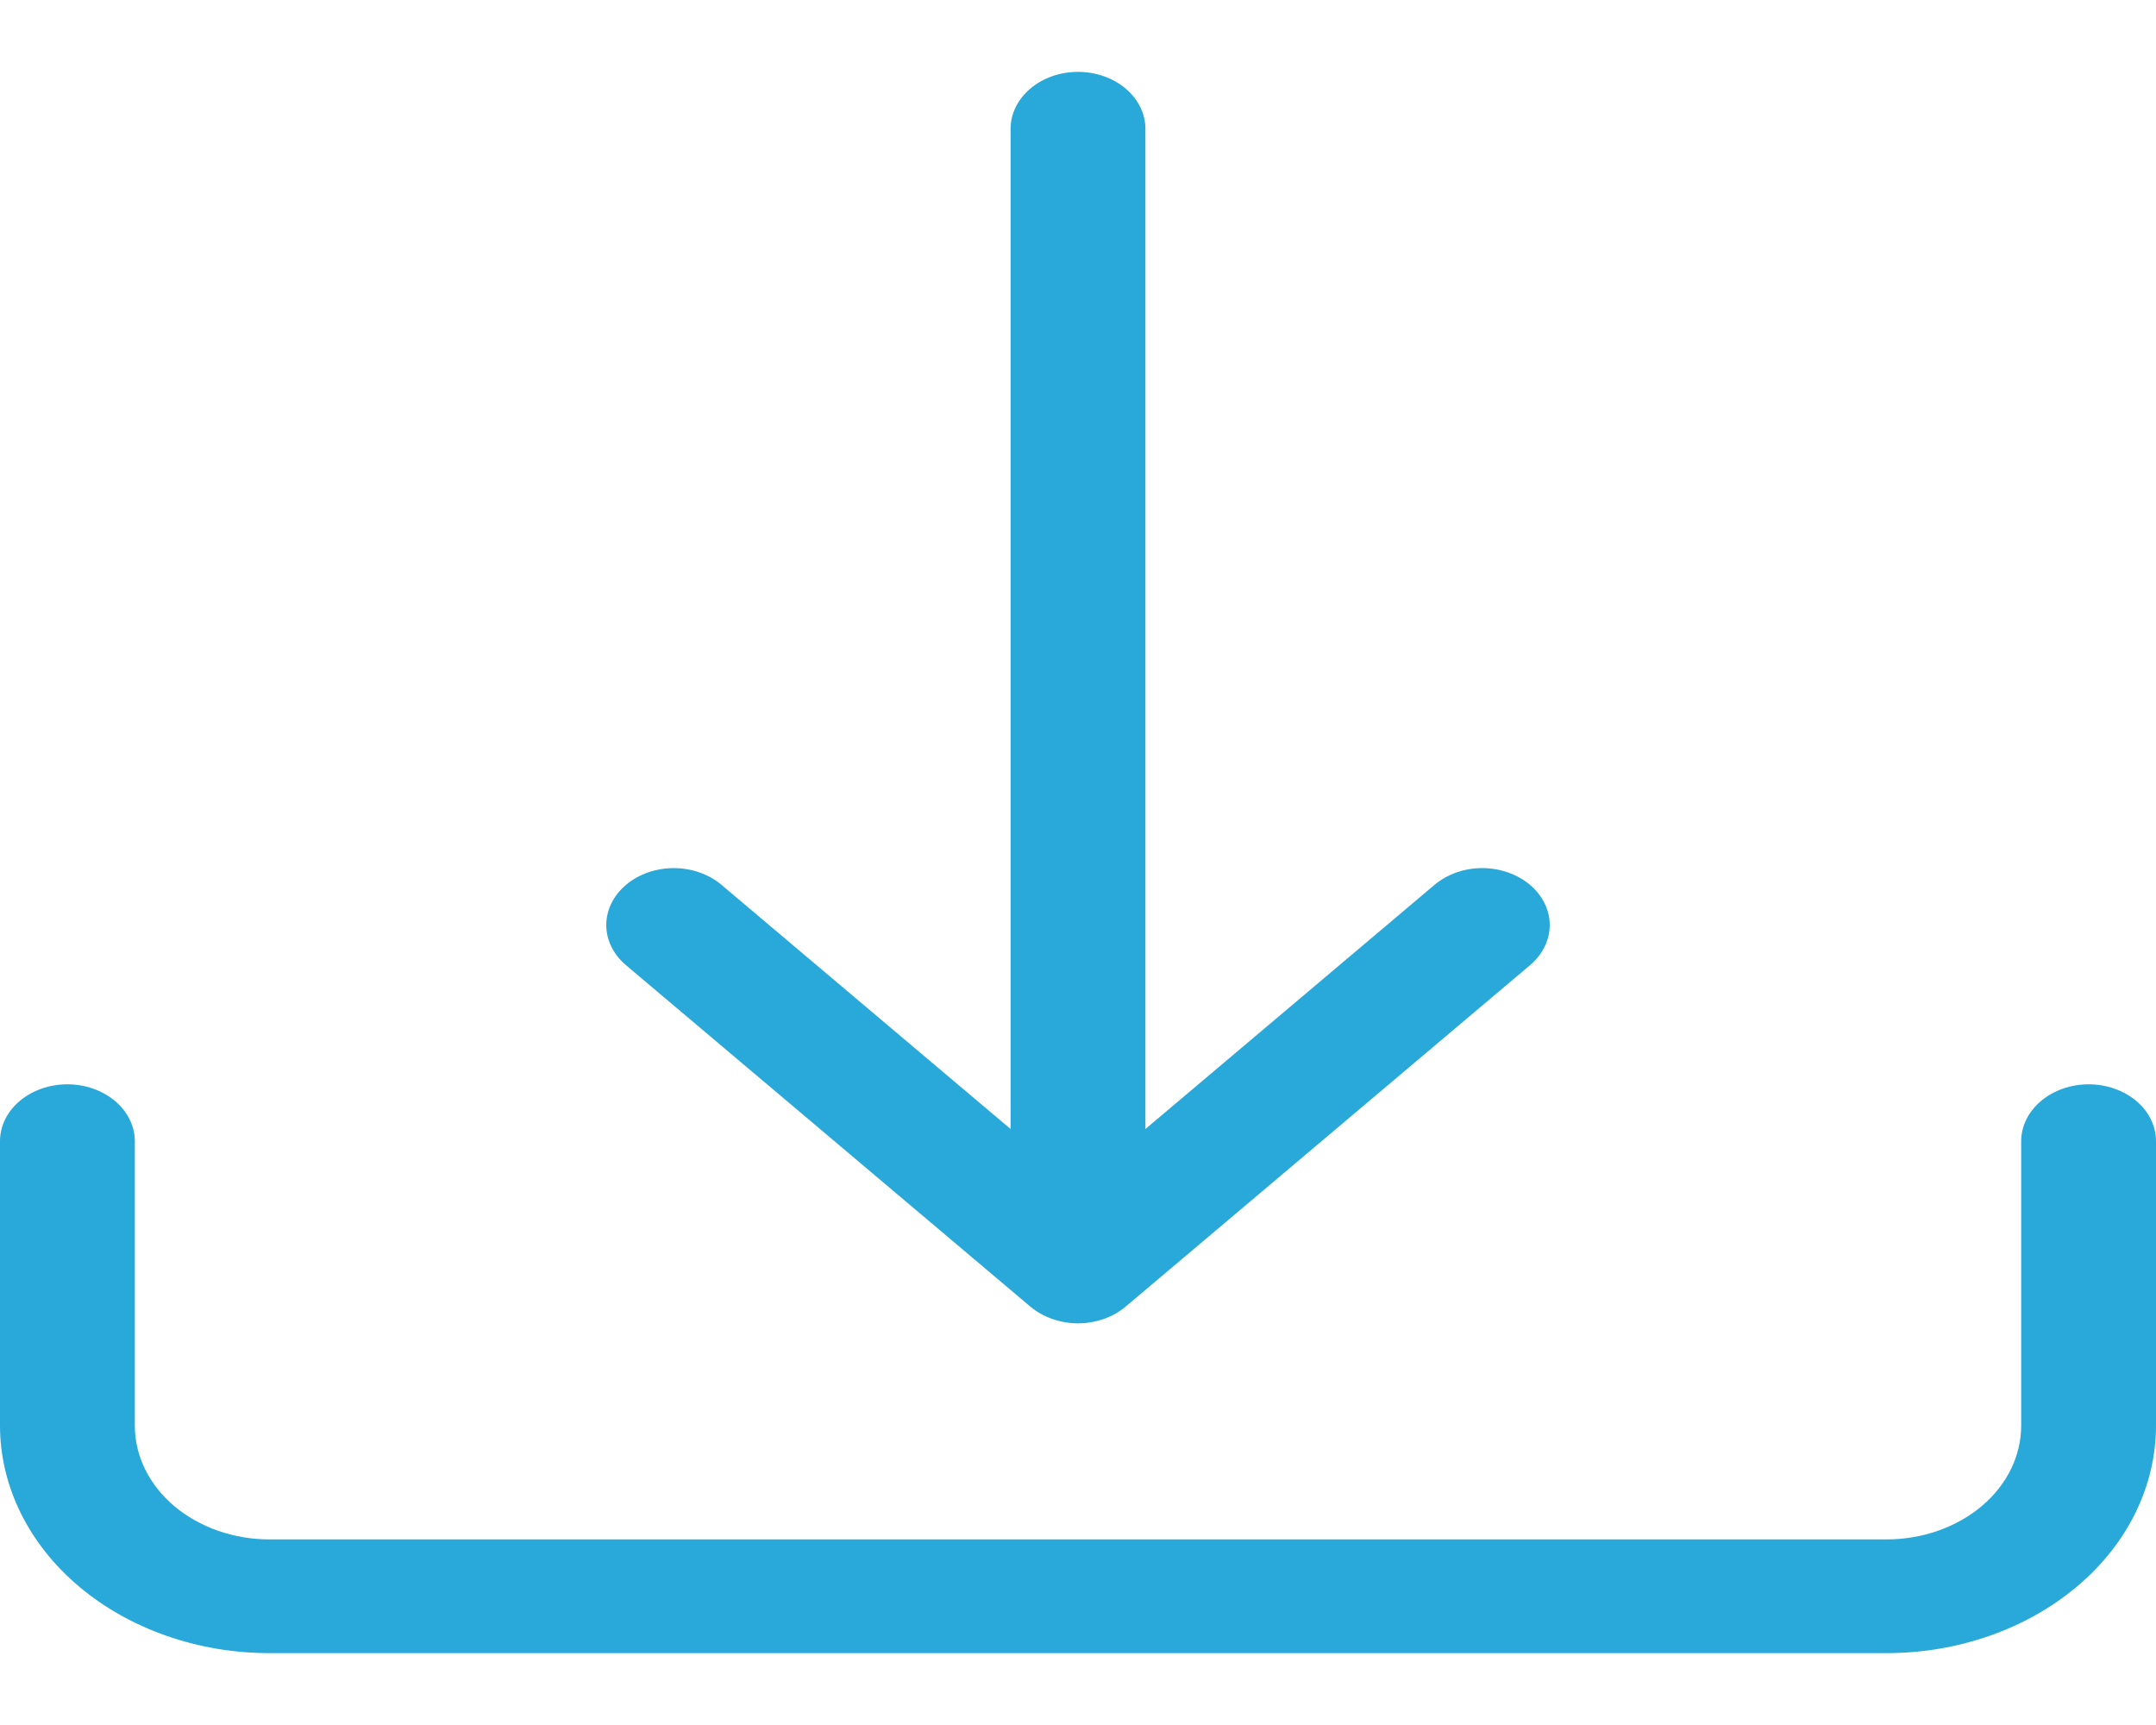 <svg width="15" height="12" viewBox="0 0 15 12" fill="none" xmlns="http://www.w3.org/2000/svg">
<g id="Vector">
<path d="M0.469 7.543C0.593 7.543 0.712 7.585 0.8 7.659C0.888 7.733 0.938 7.834 0.938 7.939V9.917C0.938 10.127 1.036 10.328 1.212 10.477C1.388 10.625 1.626 10.709 1.875 10.709H13.125C13.374 10.709 13.612 10.625 13.788 10.477C13.964 10.328 14.062 10.127 14.062 9.917V7.939C14.062 7.834 14.112 7.733 14.2 7.659C14.288 7.585 14.407 7.543 14.531 7.543C14.656 7.543 14.775 7.585 14.863 7.659C14.951 7.733 15 7.834 15 7.939V9.917C15 10.337 14.803 10.74 14.451 11.036C14.099 11.333 13.622 11.5 13.125 11.5H1.875C1.378 11.5 0.901 11.333 0.549 11.036C0.198 10.74 0 10.337 0 9.917V7.939C0 7.834 0.049 7.733 0.137 7.659C0.225 7.585 0.344 7.543 0.469 7.543Z" fill="#29A8DA"/>
<path d="M7.168 9.089C7.212 9.126 7.263 9.155 7.32 9.175C7.377 9.195 7.438 9.206 7.5 9.206C7.562 9.206 7.623 9.195 7.68 9.175C7.737 9.155 7.788 9.126 7.832 9.089L10.644 6.715C10.732 6.641 10.782 6.54 10.782 6.435C10.782 6.33 10.732 6.229 10.644 6.155C10.556 6.081 10.437 6.039 10.312 6.039C10.188 6.039 10.069 6.081 9.981 6.155L7.969 7.854V0.896C7.969 0.791 7.919 0.69 7.831 0.616C7.744 0.542 7.624 0.5 7.5 0.5C7.376 0.5 7.256 0.542 7.169 0.616C7.081 0.69 7.031 0.791 7.031 0.896V7.854L5.019 6.155C4.931 6.081 4.812 6.039 4.688 6.039C4.563 6.039 4.444 6.081 4.356 6.155C4.268 6.229 4.218 6.33 4.218 6.435C4.218 6.54 4.268 6.641 4.356 6.715L7.168 9.089Z" fill="#29A8DA"/>
</g>
</svg>
